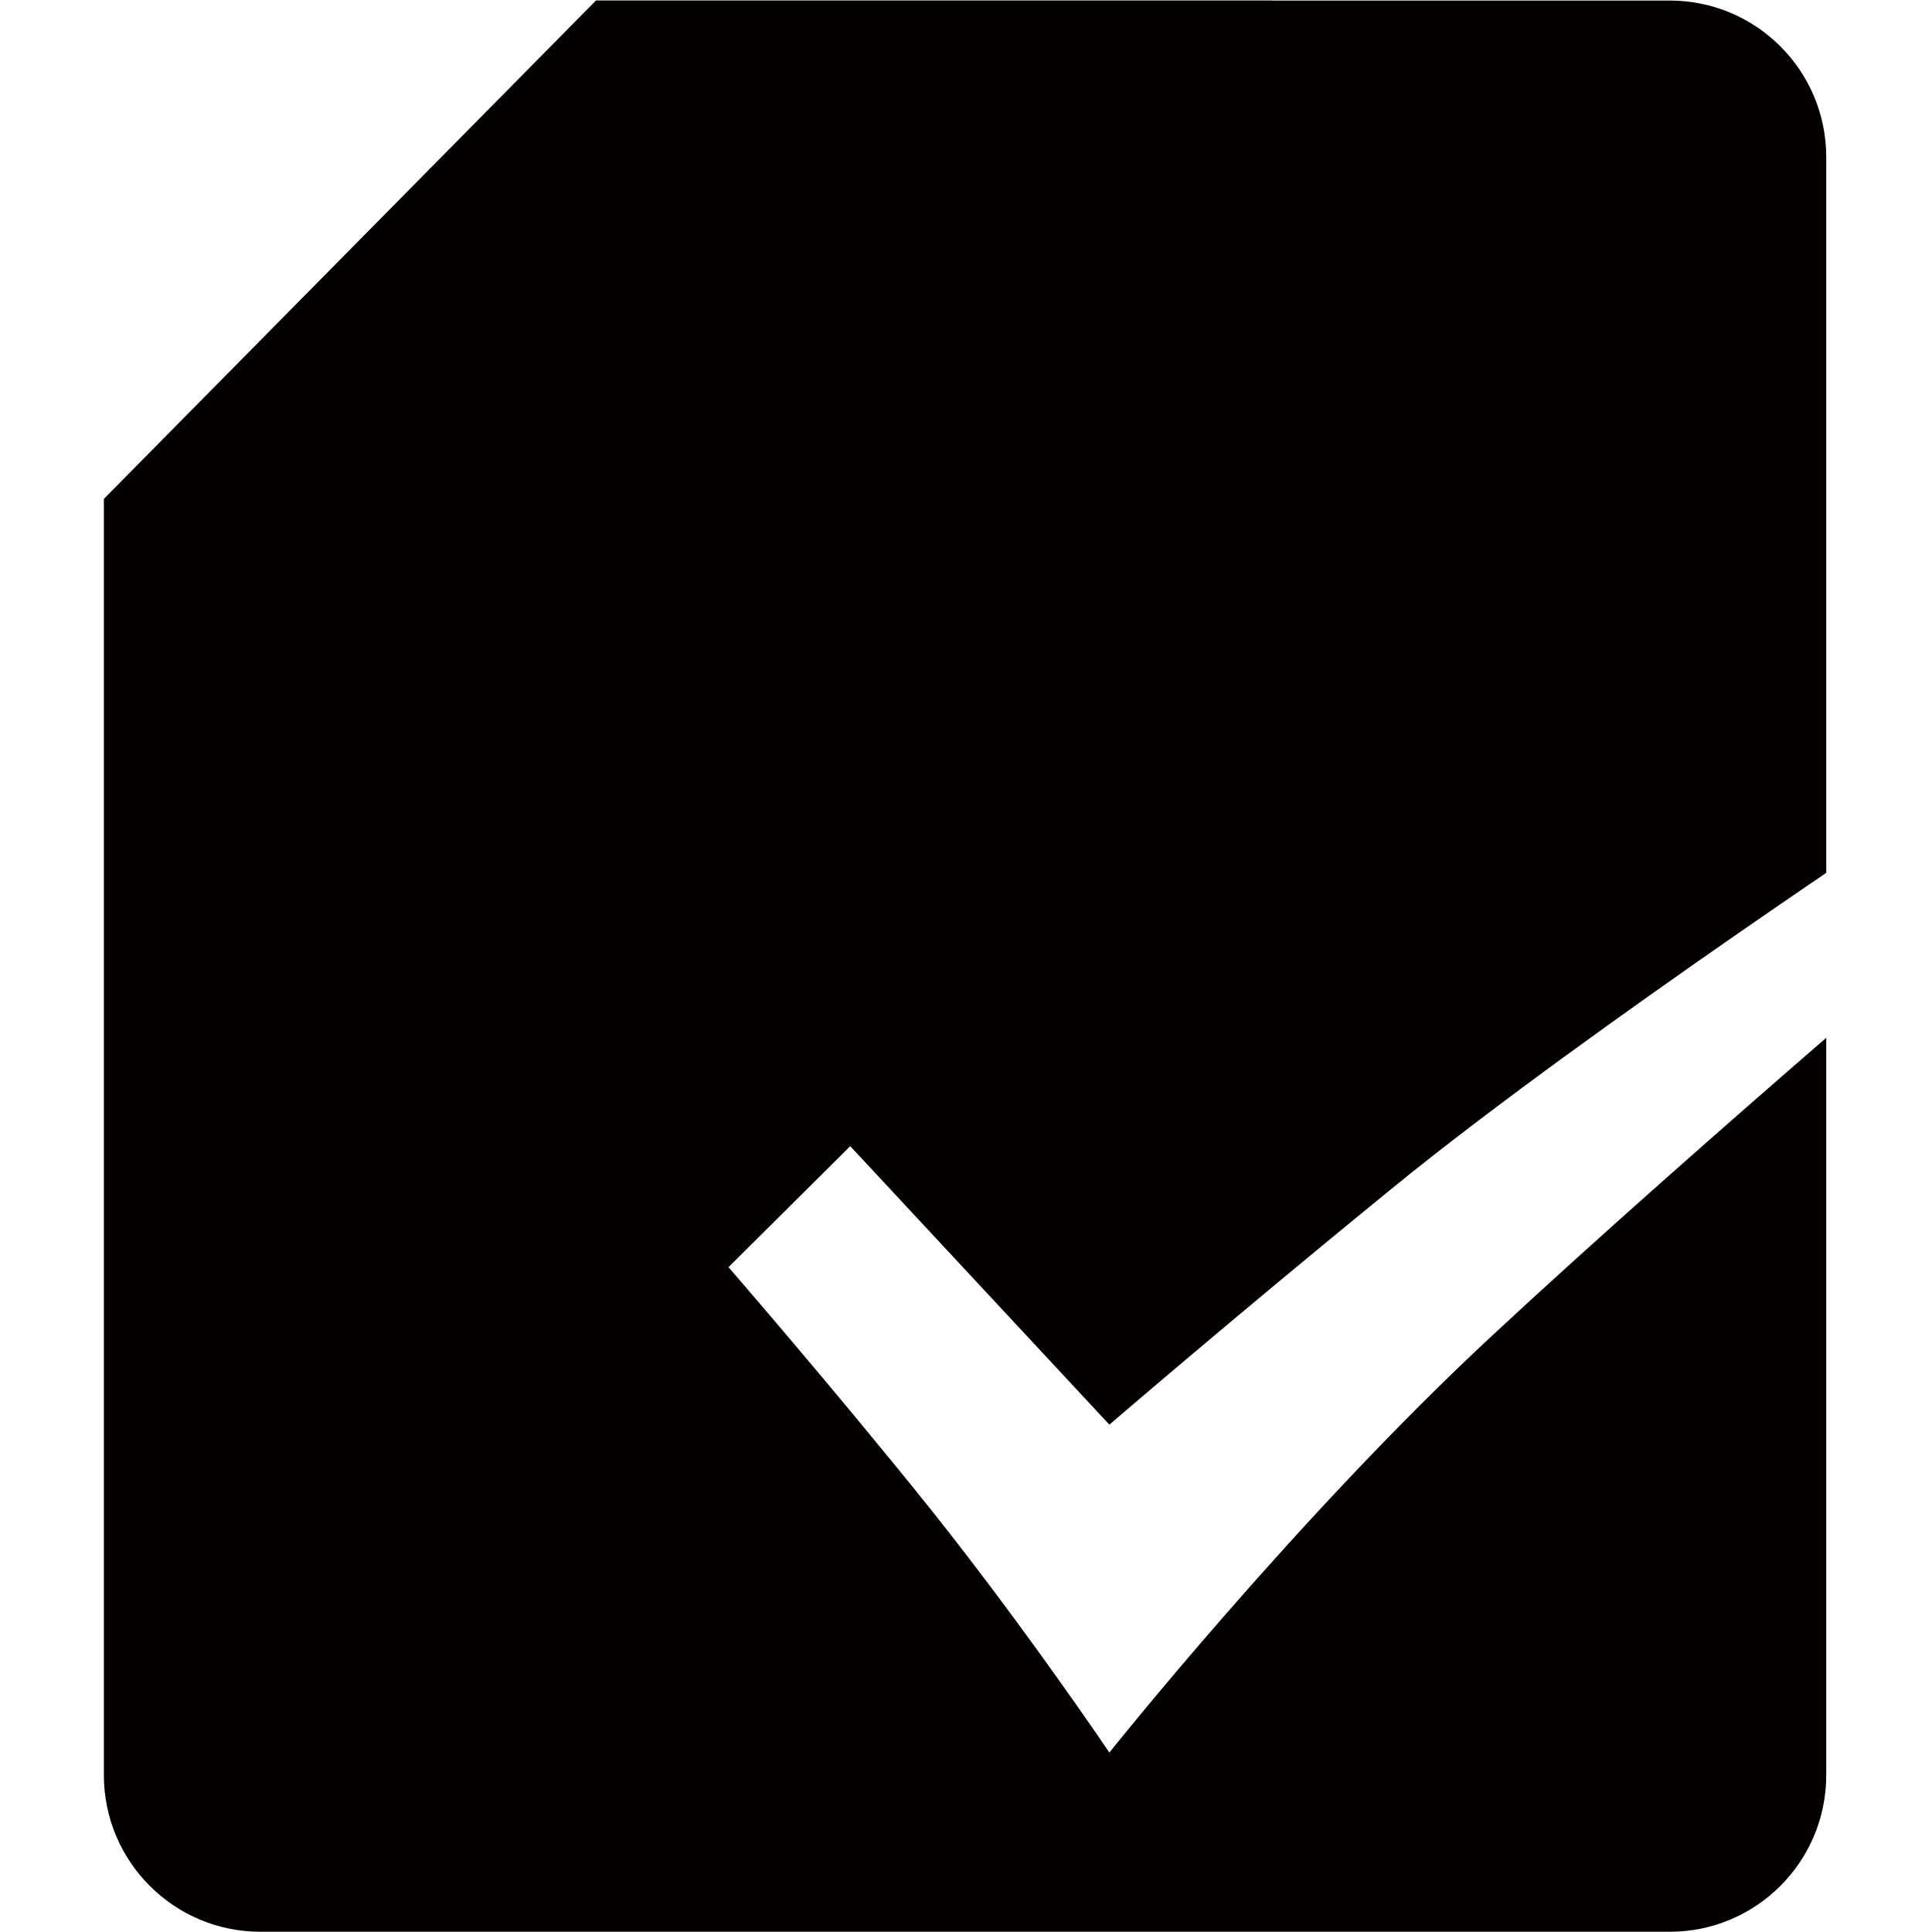<?xml version="1.0" encoding="utf-8"?>
<!-- Generator: Adobe Illustrator 15.0.0, SVG Export Plug-In . SVG Version: 6.00 Build 0)  -->
<!DOCTYPE svg PUBLIC "-//W3C//DTD SVG 1.1//EN" "http://www.w3.org/Graphics/SVG/1.1/DTD/svg11.dtd">
<svg version="1.1" id="图层_1" xmlns="http://www.w3.org/2000/svg" xmlns:xlink="http://www.w3.org/1999/xlink" x="0px" y="0px"
	 width="1024px" height="1024px" viewBox="0 0 1024 1024" enable-background="new 0 0 1024 1024" xml:space="preserve">
<path fill="#040000" d="M587.995,755.096c0,0,68.324-58.814,148.372-124.057c14.3-11.707,30.191-24.144,46.904-36.85
	c58.525-44.489,127.15-92.281,173.048-123.635c4.062-2.774,7.943-5.419,11.626-7.922V83.281c0-45.859-37.119-82.992-82.966-82.992
	H674.5V0.248H315.893L55.056,264.421v248.504v15.615v33.041v379.246c0,45.874,37.174,83.047,82.993,83.047h746.931
	c45.847,0,82.966-37.173,82.966-83.047V550.057C915.237,595.734,846.6,656.069,790.289,708.439
	c-103.227,96.013-202.294,220.448-202.294,220.448s-44.008-65.271-94.46-128.622c-50.466-63-107.415-128.622-107.415-128.622
	l64.514-64.163L587.995,755.096z"/>
</svg>
